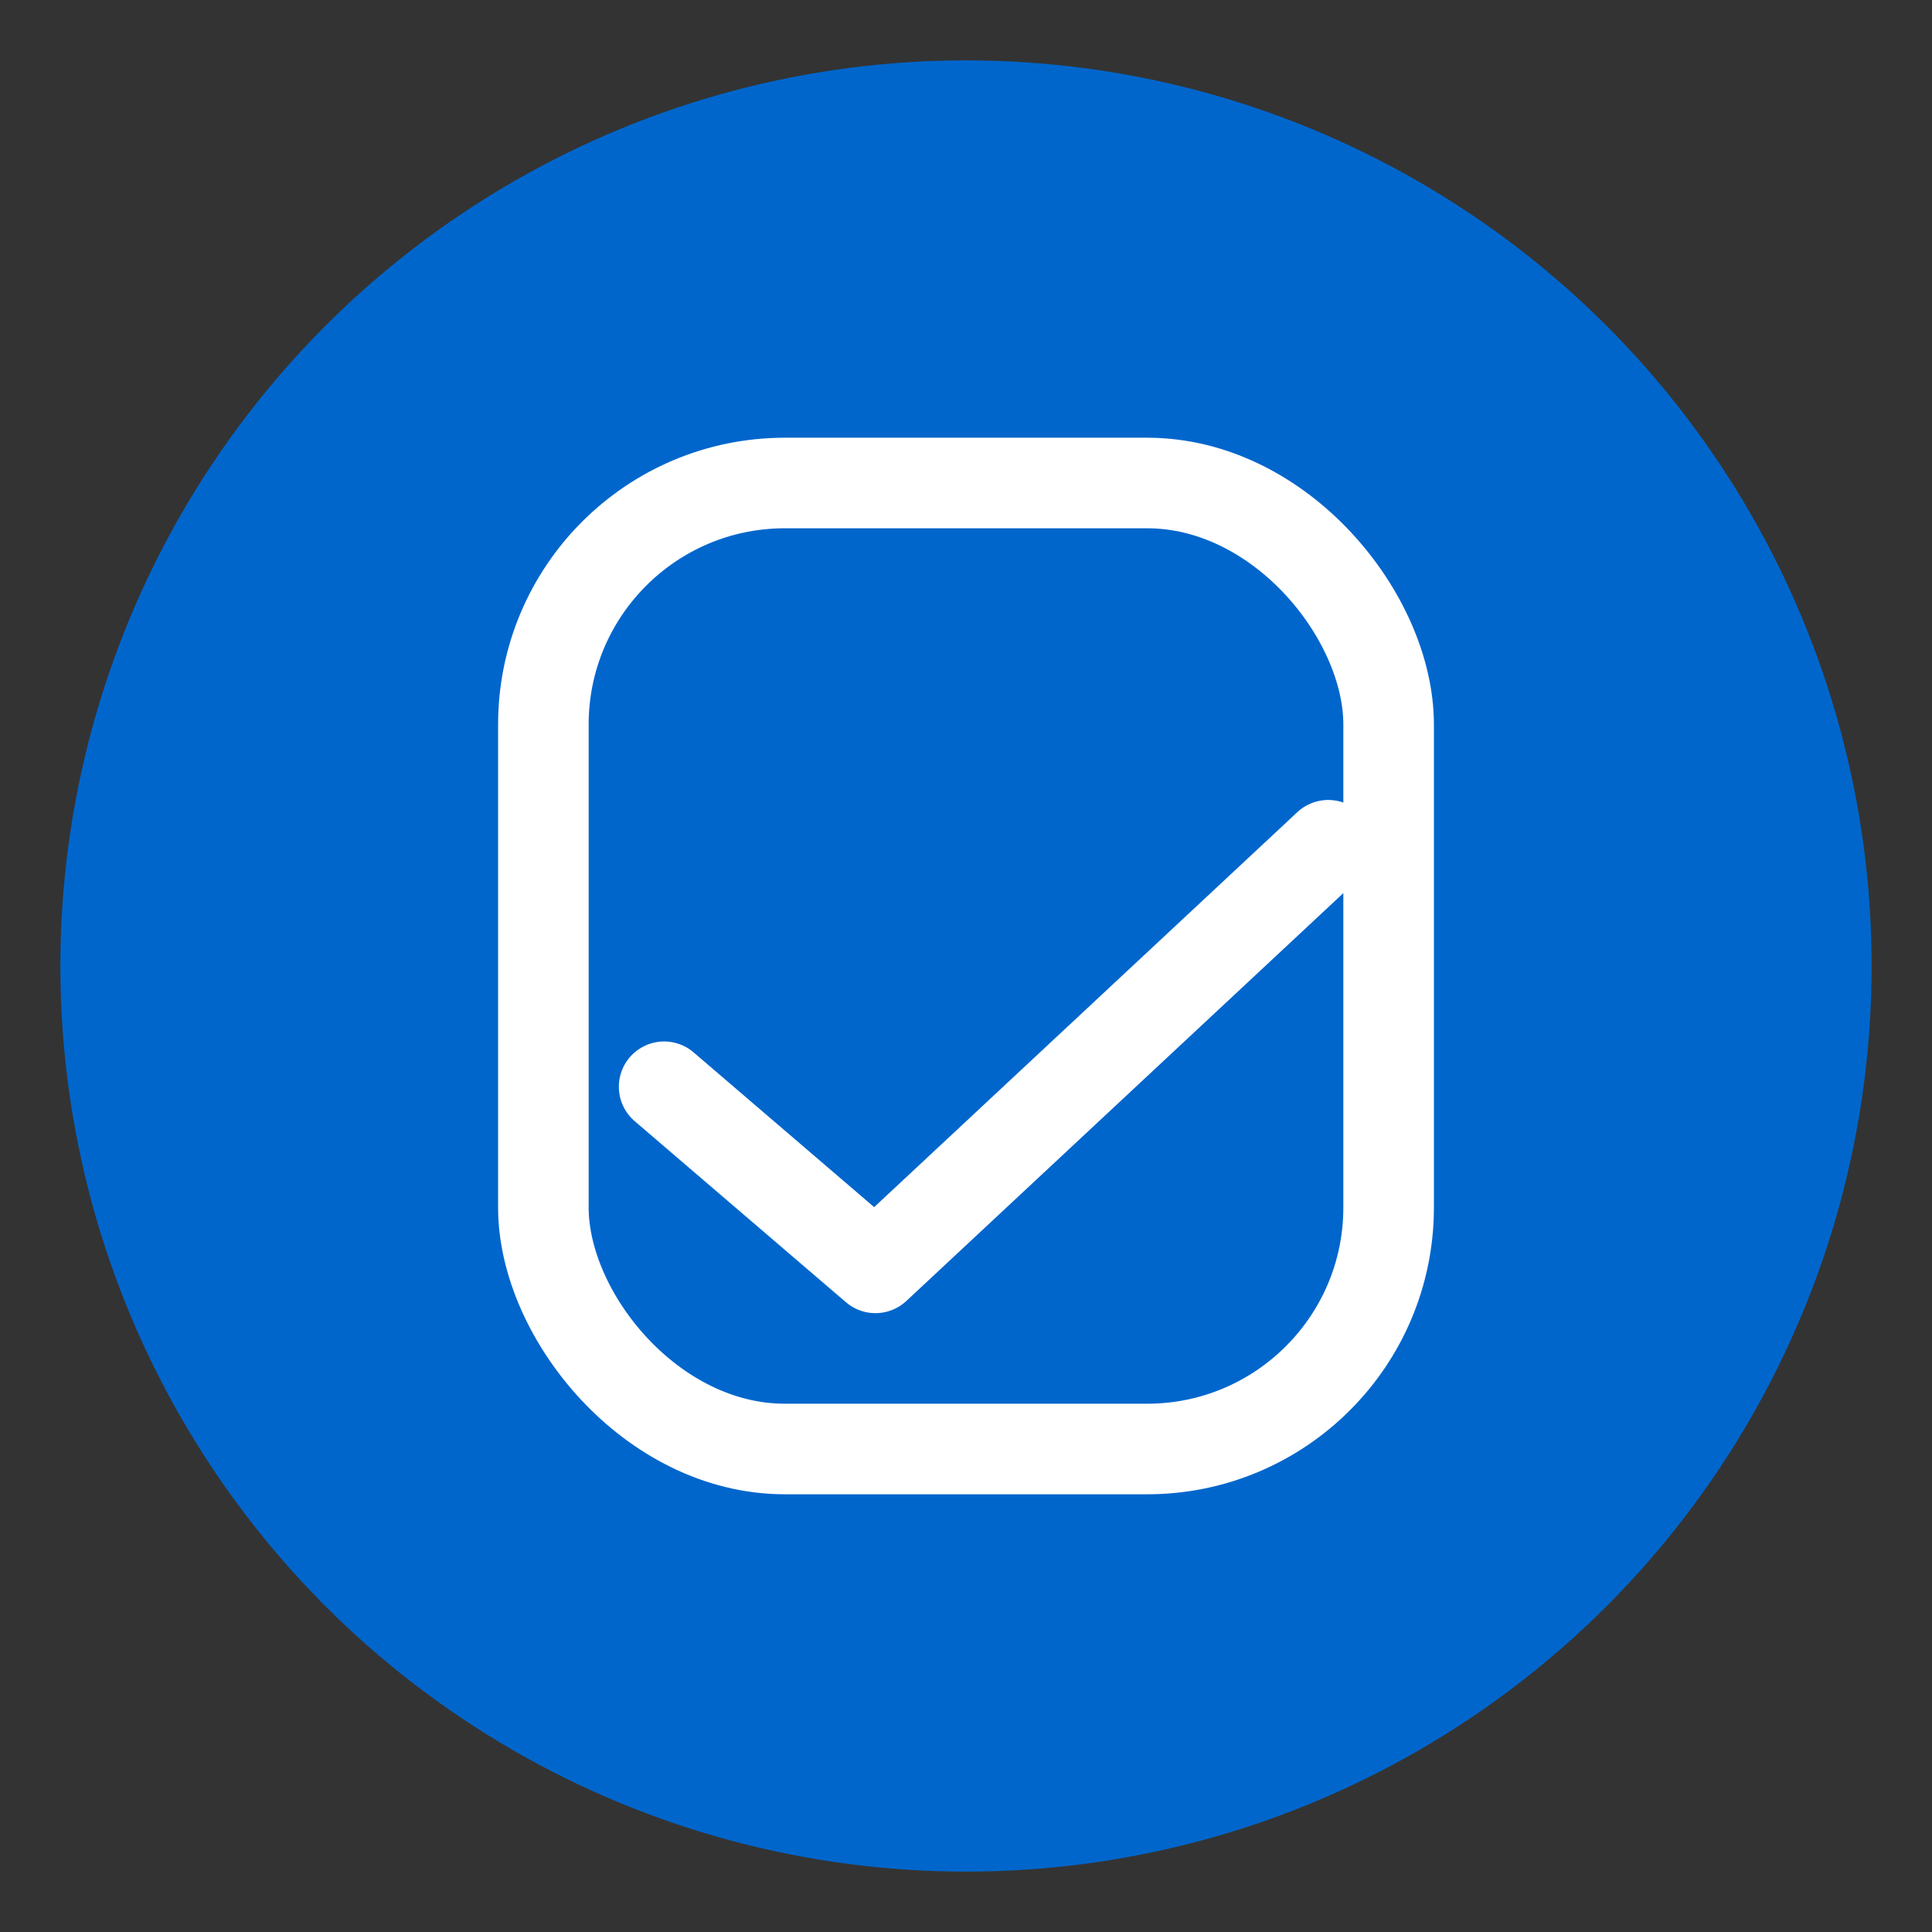 <svg xmlns="http://www.w3.org/2000/svg" viewBox="0 0 128 128"><rect x="0" y="0" width="128" height="128" fill="#333333" stroke="none"/><defs><style>.a{fill:#0066cc}.b{fill:none;stroke:#fff;stroke-width:6;stroke-linecap:round;stroke-linejoin:round}</style></defs><circle class="a" cx="64" cy="64" r="60"/><rect class="b" x="36" y="32" width="56" height="64" rx="16" ry="16"/><path class="b" d="M44,72 L58,84 L88,56"/></svg>